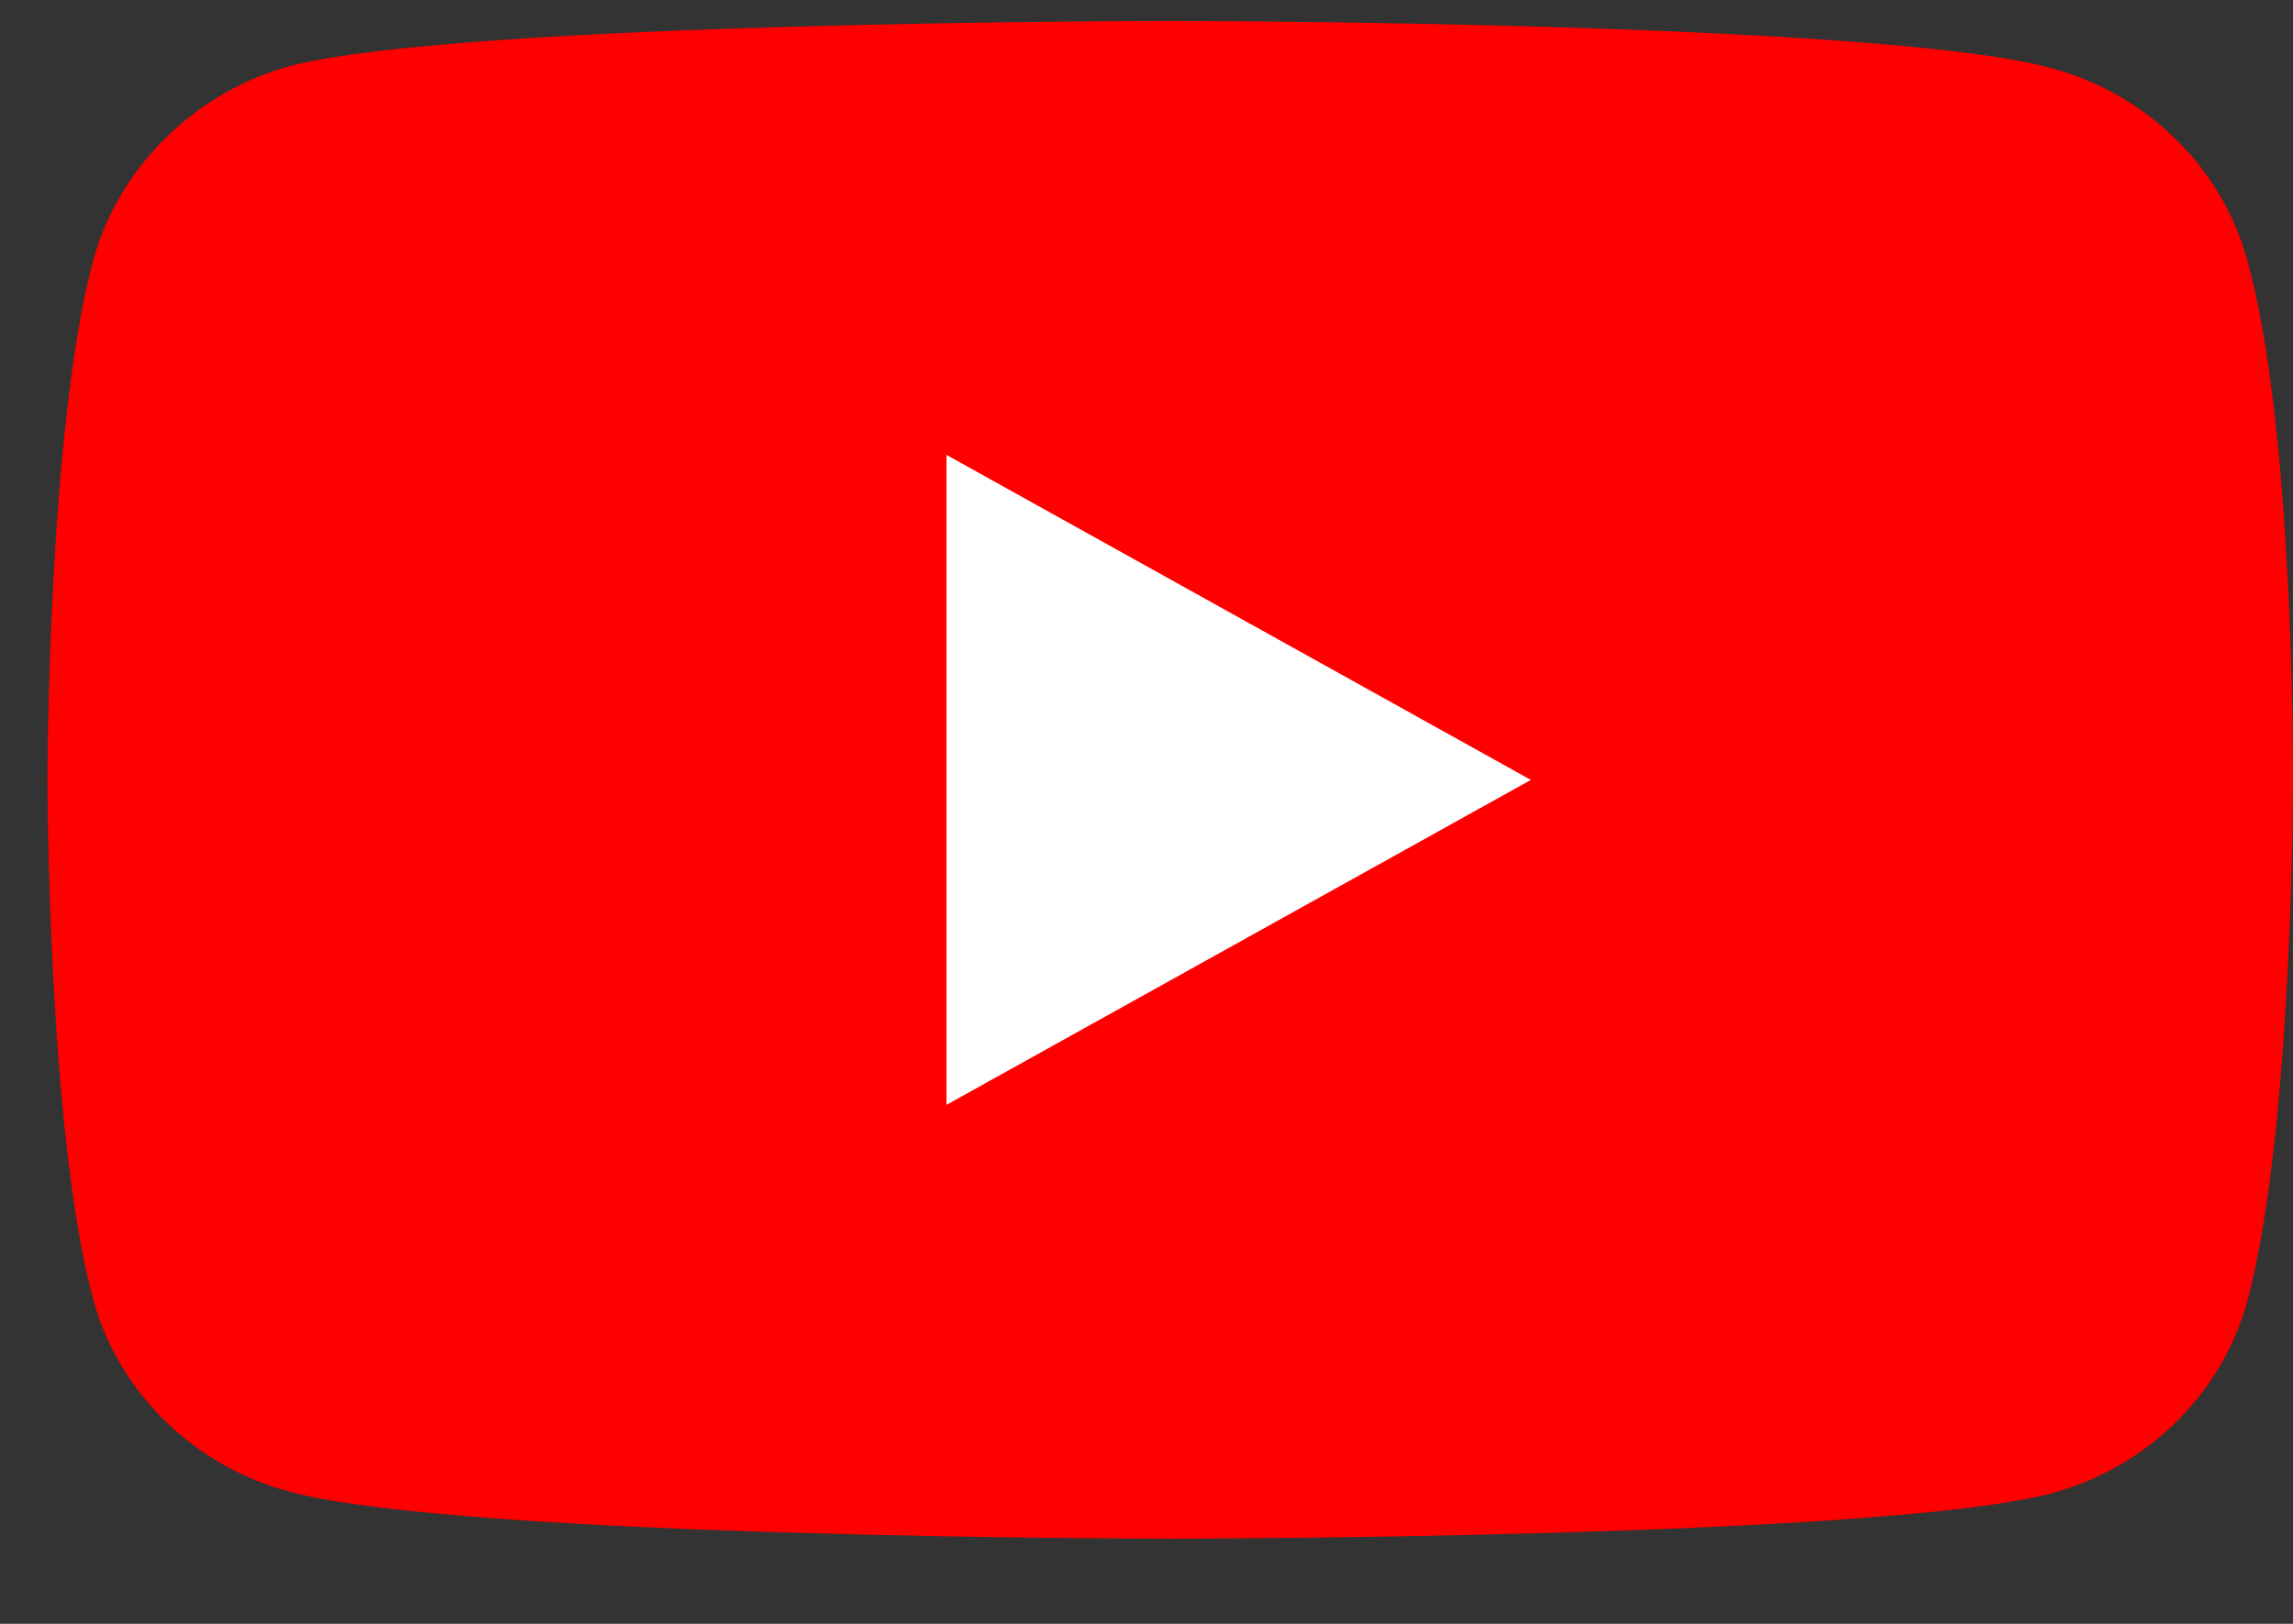 <svg width="24" height="17" fill="none" xmlns="http://www.w3.org/2000/svg"><rect width="100%" height="100%" fill="#333333" stroke="none"/><path d="M23.516 2.706c-.271-.972-1.065-1.738-2.071-2C19.605.22 12.248.22 12.248.22s-7.356 0-9.196.467c-.987.262-1.8 1.047-2.071 2.02C.497 4.481.497 8.163.497 8.163s0 3.702.484 5.459c.271.972 1.065 1.738 2.072 2 1.858.486 9.196.486 9.196.486s7.356 0 9.196-.467c1.006-.262 1.8-1.028 2.071-2C24 11.866 24 8.183 24 8.183s.02-3.701-.484-5.477z" fill="red"/><path d="M9.906 11.567l6.117-3.402-6.117-3.403v6.805z" fill="#fff"/></svg>